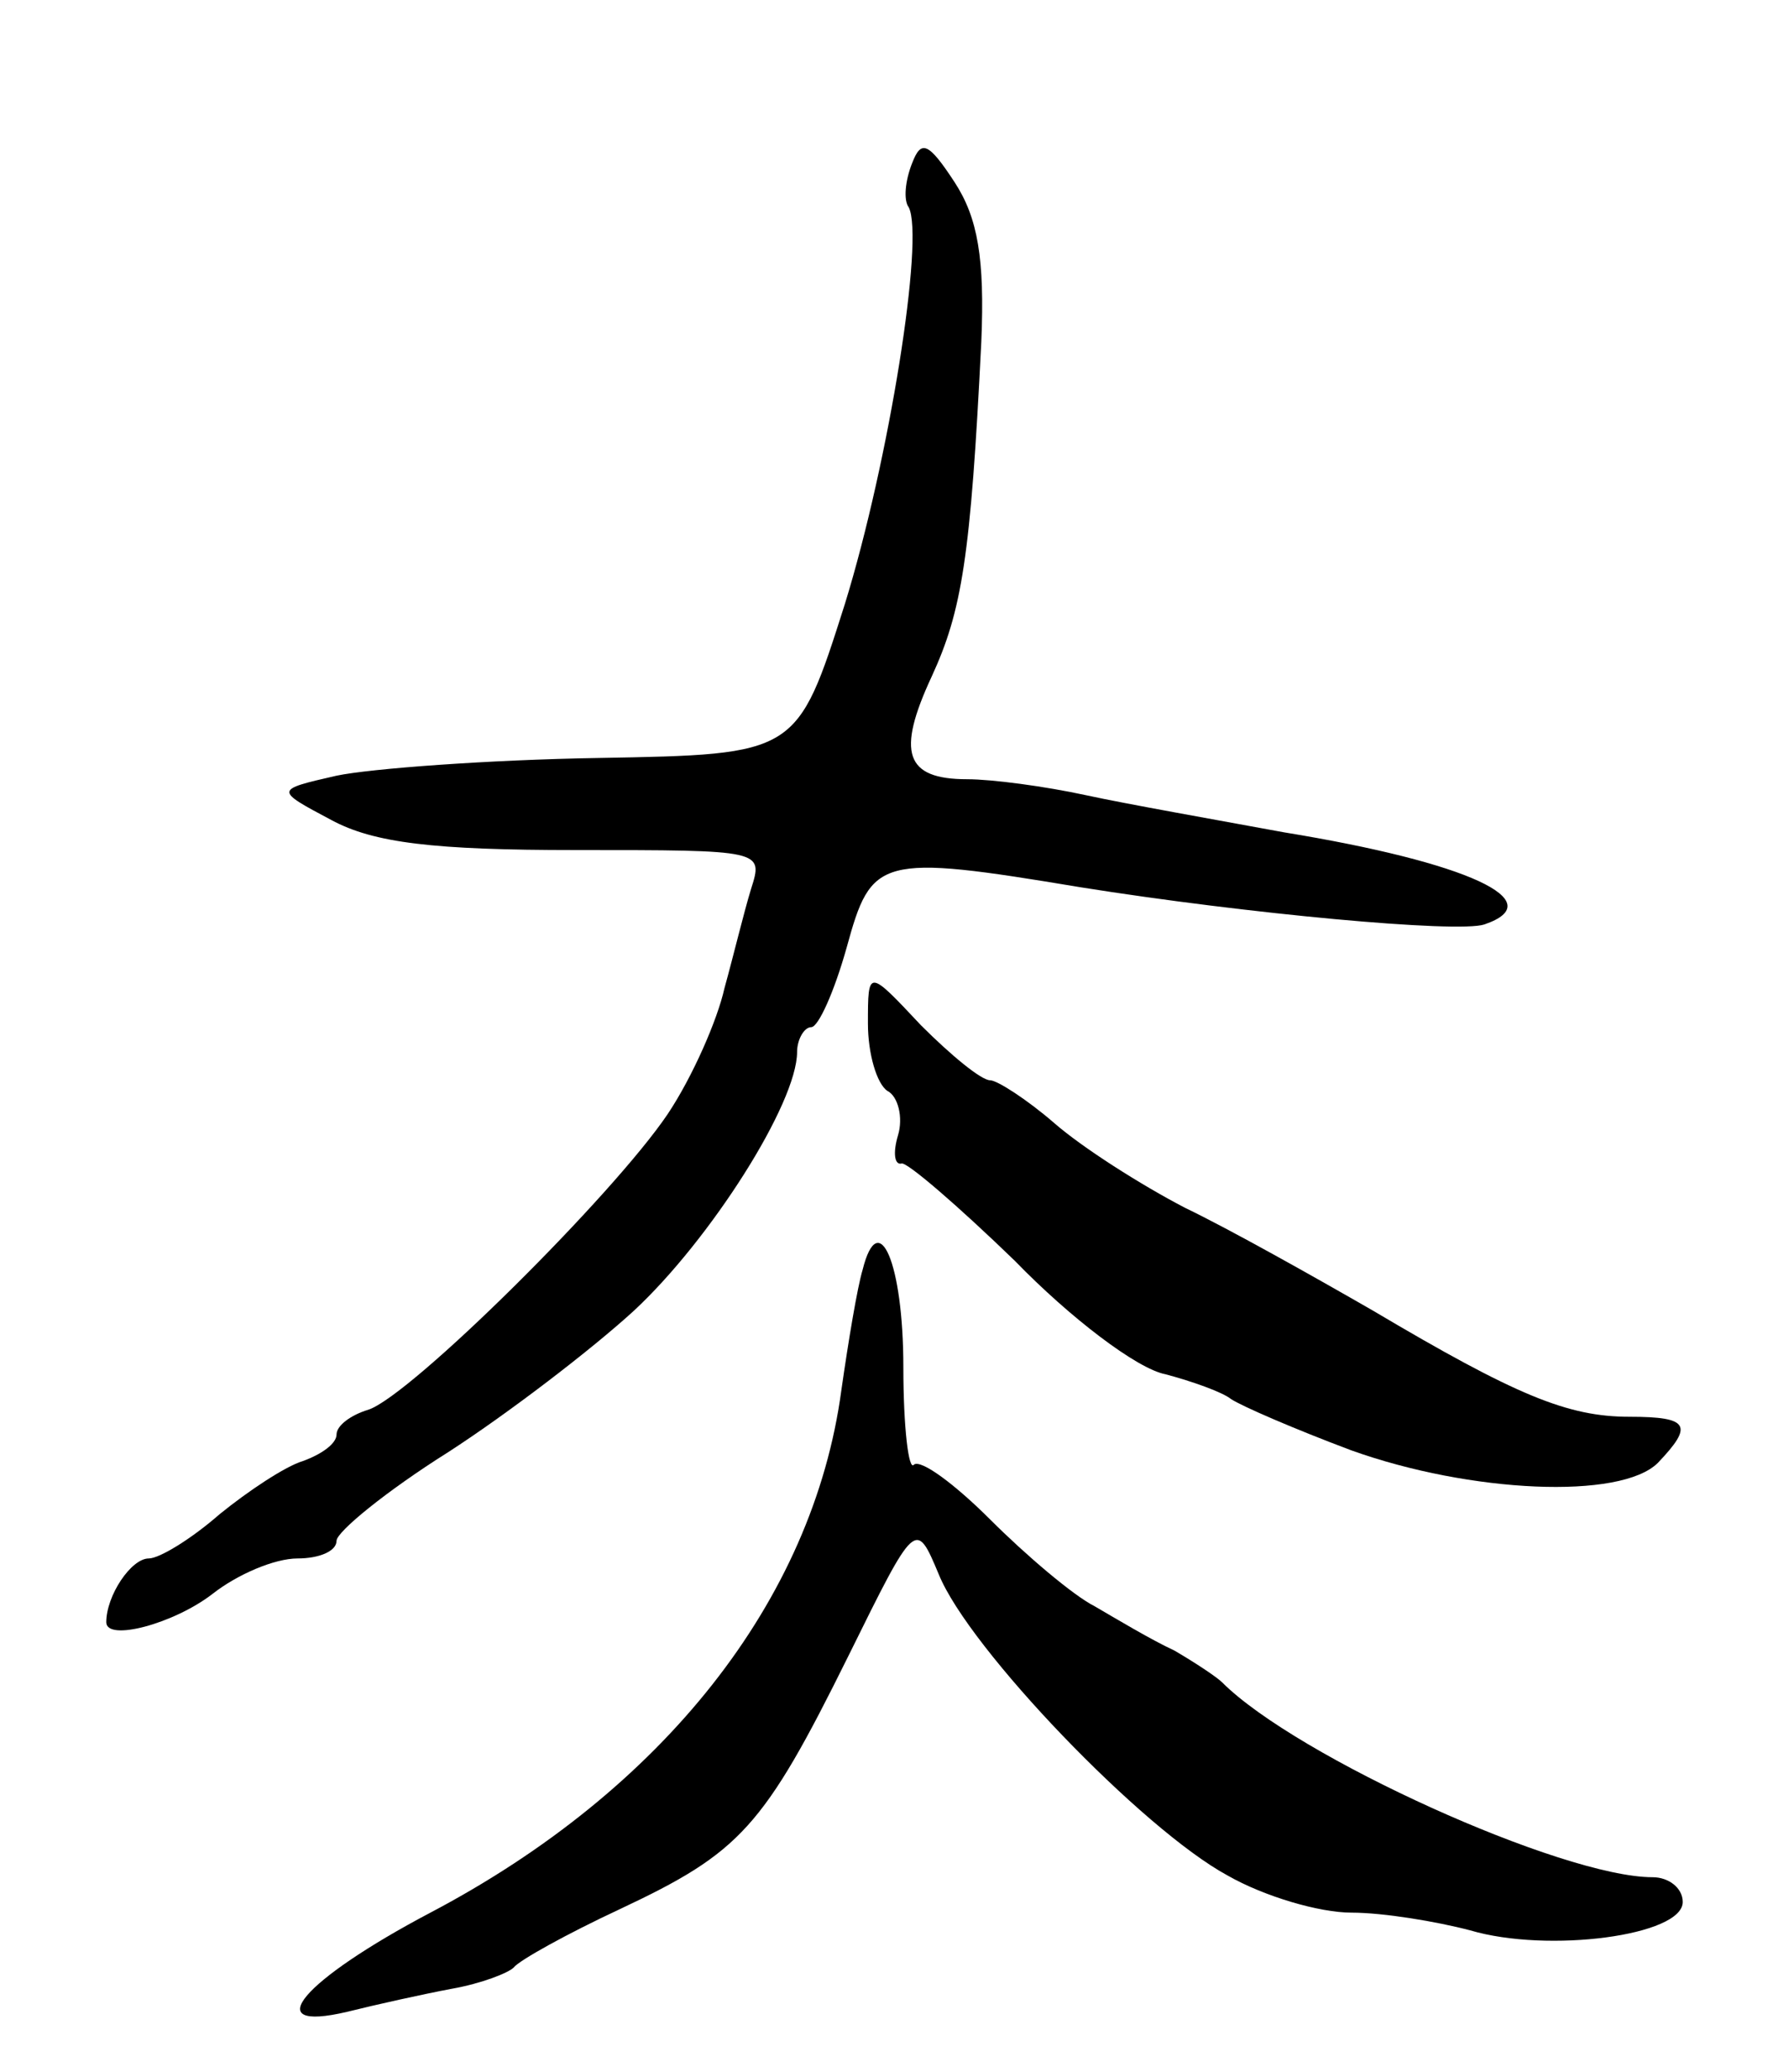 <svg version="1.0" xmlns="http://www.w3.org/2000/svg"
 width="101pt" height="117pt" viewBox="0 0 101 117"
 preserveAspectRatio="xMidYMid meet">
<g transform="translate(0,117) scale(0.1,-0.1)"
fill="#000000" stroke="none">
<path d="M515 1078 c-4 -10 -5 -21 -2 -25 9 -17 -11 -143 -36 -224 -27 -85
-27 -85 -139 -87 -62 -1 -129 -6 -148 -10 -35 -8 -35 -8 -3 -25 24 -13 58 -17
138 -17 106 0 106 0 99 -22 -4 -13 -10 -38 -15 -56 -4 -18 -18 -50 -32 -71
-31 -46 -145 -159 -169 -167 -10 -3 -18 -9 -18 -14 0 -5 -8 -11 -19 -15 -10
-3 -31 -17 -47 -30 -16 -14 -34 -25 -40 -25 -10 0 -24 -21 -24 -36 0 -11 38
-1 60 16 14 11 35 20 48 20 12 0 22 4 22 10 0 5 28 28 63 50 34 22 81 58 105
80 43 40 92 117 92 146 0 7 4 14 8 14 4 0 13 20 20 45 14 51 18 53 132 34 94
-15 213 -26 228 -21 38 13 -9 35 -113 52 -38 7 -89 16 -112 21 -23 5 -53 9
-67 9 -35 0 -40 15 -20 58 17 37 22 67 28 189 2 47 -2 70 -15 90 -15 23 -19
24 -24 11z"/>
<path d="M490 592 c0 -17 5 -34 11 -38 6 -3 9 -15 6 -25 -3 -10 -2 -17 2 -16
3 1 32 -24 64 -55 31 -32 69 -61 85 -64 15 -4 32 -10 37 -14 6 -4 36 -17 68
-29 67 -24 152 -28 173 -7 20 21 18 26 -16 26 -35 0 -64 12 -145 60 -33 19
-81 46 -106 58 -25 13 -58 34 -74 48 -15 13 -32 24 -36 24 -5 0 -22 14 -39 31
-30 32 -30 32 -30 1z"/>
<path d="M487 453 c-3 -10 -8 -40 -12 -68 -16 -119 -101 -226 -232 -295 -72
-38 -98 -68 -47 -56 16 4 43 10 59 13 17 3 32 9 35 12 3 4 30 19 60 33 68 32
81 46 129 143 38 77 38 77 51 46 17 -42 115 -144 163 -170 21 -12 52 -21 70
-21 18 0 48 -5 67 -10 44 -13 120 -3 120 16 0 8 -8 14 -17 14 -51 0 -201 68
-243 110 -3 3 -15 11 -27 18 -13 6 -33 18 -45 25 -12 6 -39 29 -59 49 -20 20
-39 34 -43 31 -3 -4 -6 21 -6 55 0 59 -14 91 -23 55z"/>
</g>
</svg>
